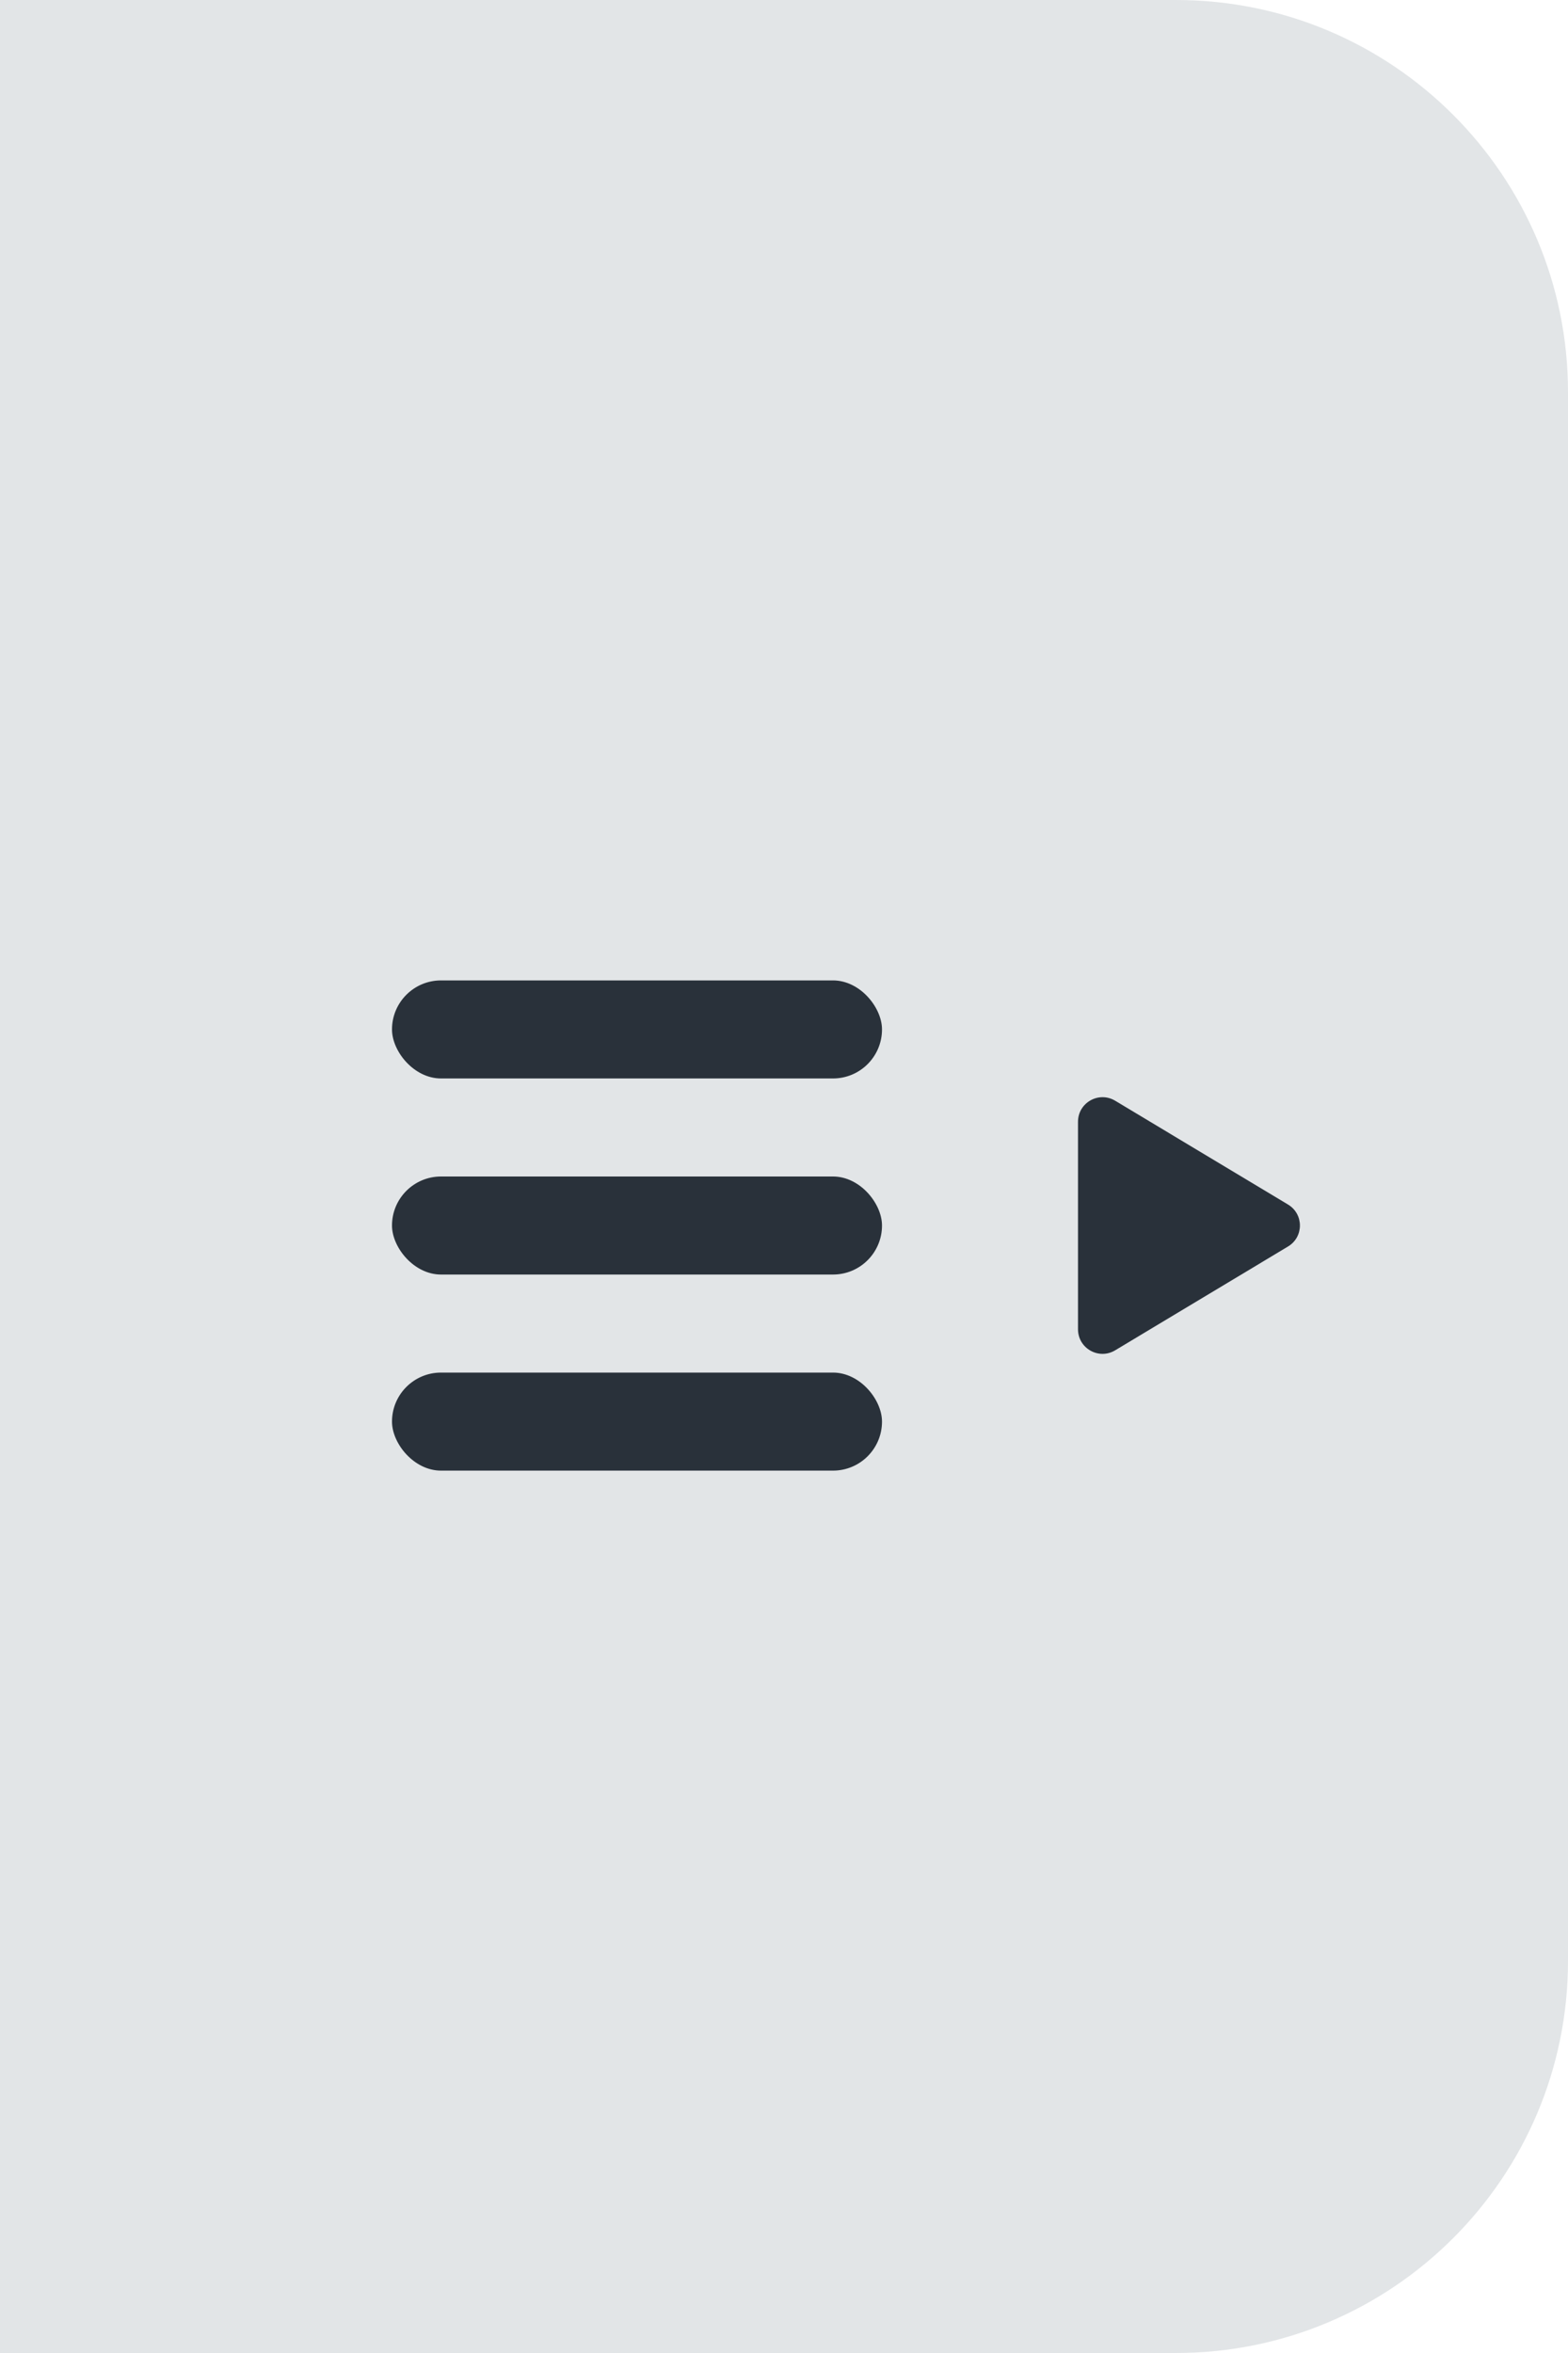 <?xml version="1.0" encoding="UTF-8"?>
<svg width="16px" height="24px" viewBox="0 0 16 24" version="1.1" xmlns="http://www.w3.org/2000/svg" xmlns:xlink="http://www.w3.org/1999/xlink">
    <title>Group</title>
    <g id="Page-1" stroke="none" stroke-width="1" fill="none" fill-rule="evenodd">
        <g id="Group">
            <path d="M12,0 C14.209,-4.05812251e-16 16,1.791 16,4 L16,20 C16,22.209 14.209,24 12,24 L0,24 L0,0 L12,0 Z" id="Combined-Shape" fill="#E2E5E7"></path>
            <g id="Group-6" transform="translate(4, 10)" fill="#29313A" fill-rule="nonzero">
                <rect id="Rectangle" x="0" y="0" width="5" height="1" rx="0.5"></rect>
                <rect id="Rectangle" x="0" y="2" width="5" height="1" rx="0.5"></rect>
                <rect id="Rectangle" x="0" y="4" width="5" height="1" rx="0.5"></rect>
                <path d="M9.143,2.286 L7.379,1.227 C7.212,1.127 7,1.247 7,1.442 L7,3.558 C7,3.753 7.212,3.873 7.379,3.773 L9.143,2.714 C9.305,2.617 9.305,2.383 9.143,2.286 Z" id="Path"></path>
            </g>
        </g>
    </g>
</svg>